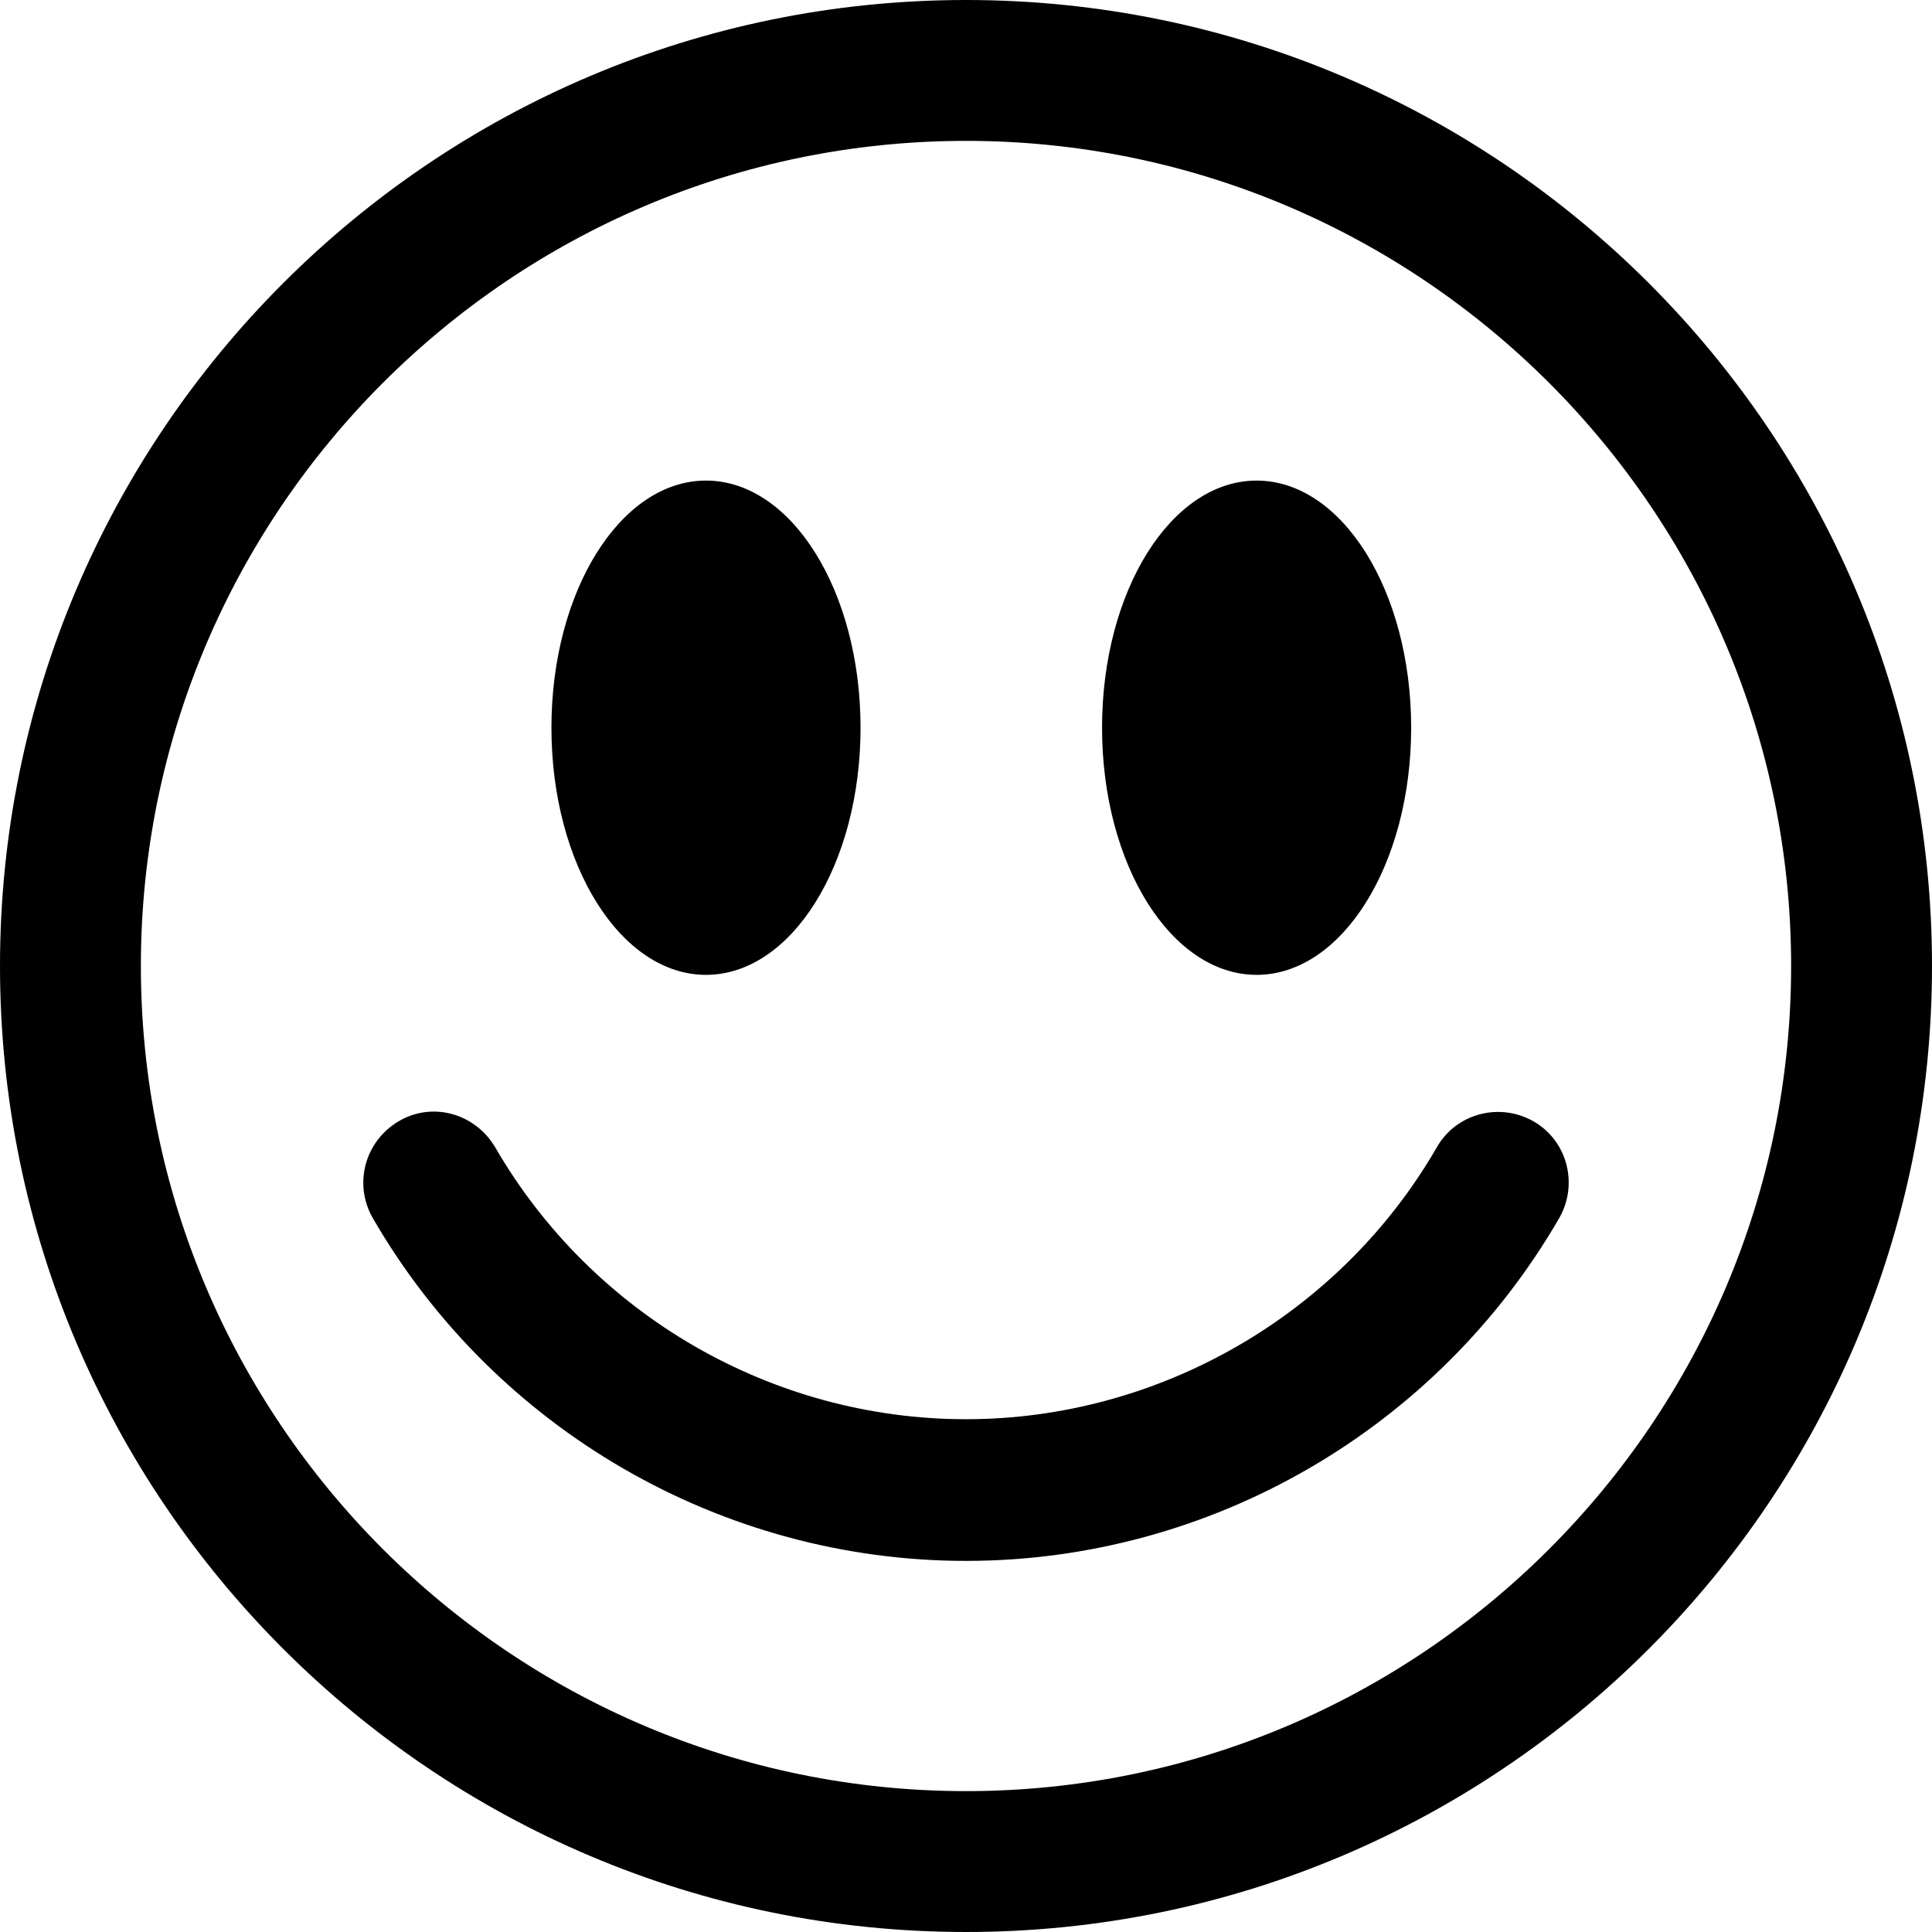 <svg viewBox="0 0 24 24" xmlns="http://www.w3.org/2000/svg">
  <path d="M12 0C5.38 0 0 5.38 0 12s5.38 12 12 12 12-5.38 12-12S18.62 0 12 0m0 22.25c-5.65 0-10.25-4.6-10.25-10.25S6.35 1.75 12 1.75 22.25 6.35 22.25 12 17.65 22.25 12 22.25m1.69-13.21c0-1.7.86-3.07 1.92-3.07s1.92 1.37 1.92 3.07-.86 3.07-1.92 3.07-1.92-1.37-1.92-3.07m-6.84 0c0-1.7.86-3.07 1.92-3.07s1.92 1.37 1.92 3.07-.86 3.07-1.92 3.07-1.92-1.37-1.92-3.07m12.52 6.09c-1.52 2.63-4.34 4.26-7.37 4.26s-5.85-1.63-7.37-4.26c-.24-.42-.1-.95.32-1.2s.95-.1 1.2.32c1.21 2.09 3.45 3.38 5.85 3.38s4.65-1.3 5.85-3.38c.24-.42.78-.56 1.2-.32s.56.78.32 1.2"/>
</svg>
